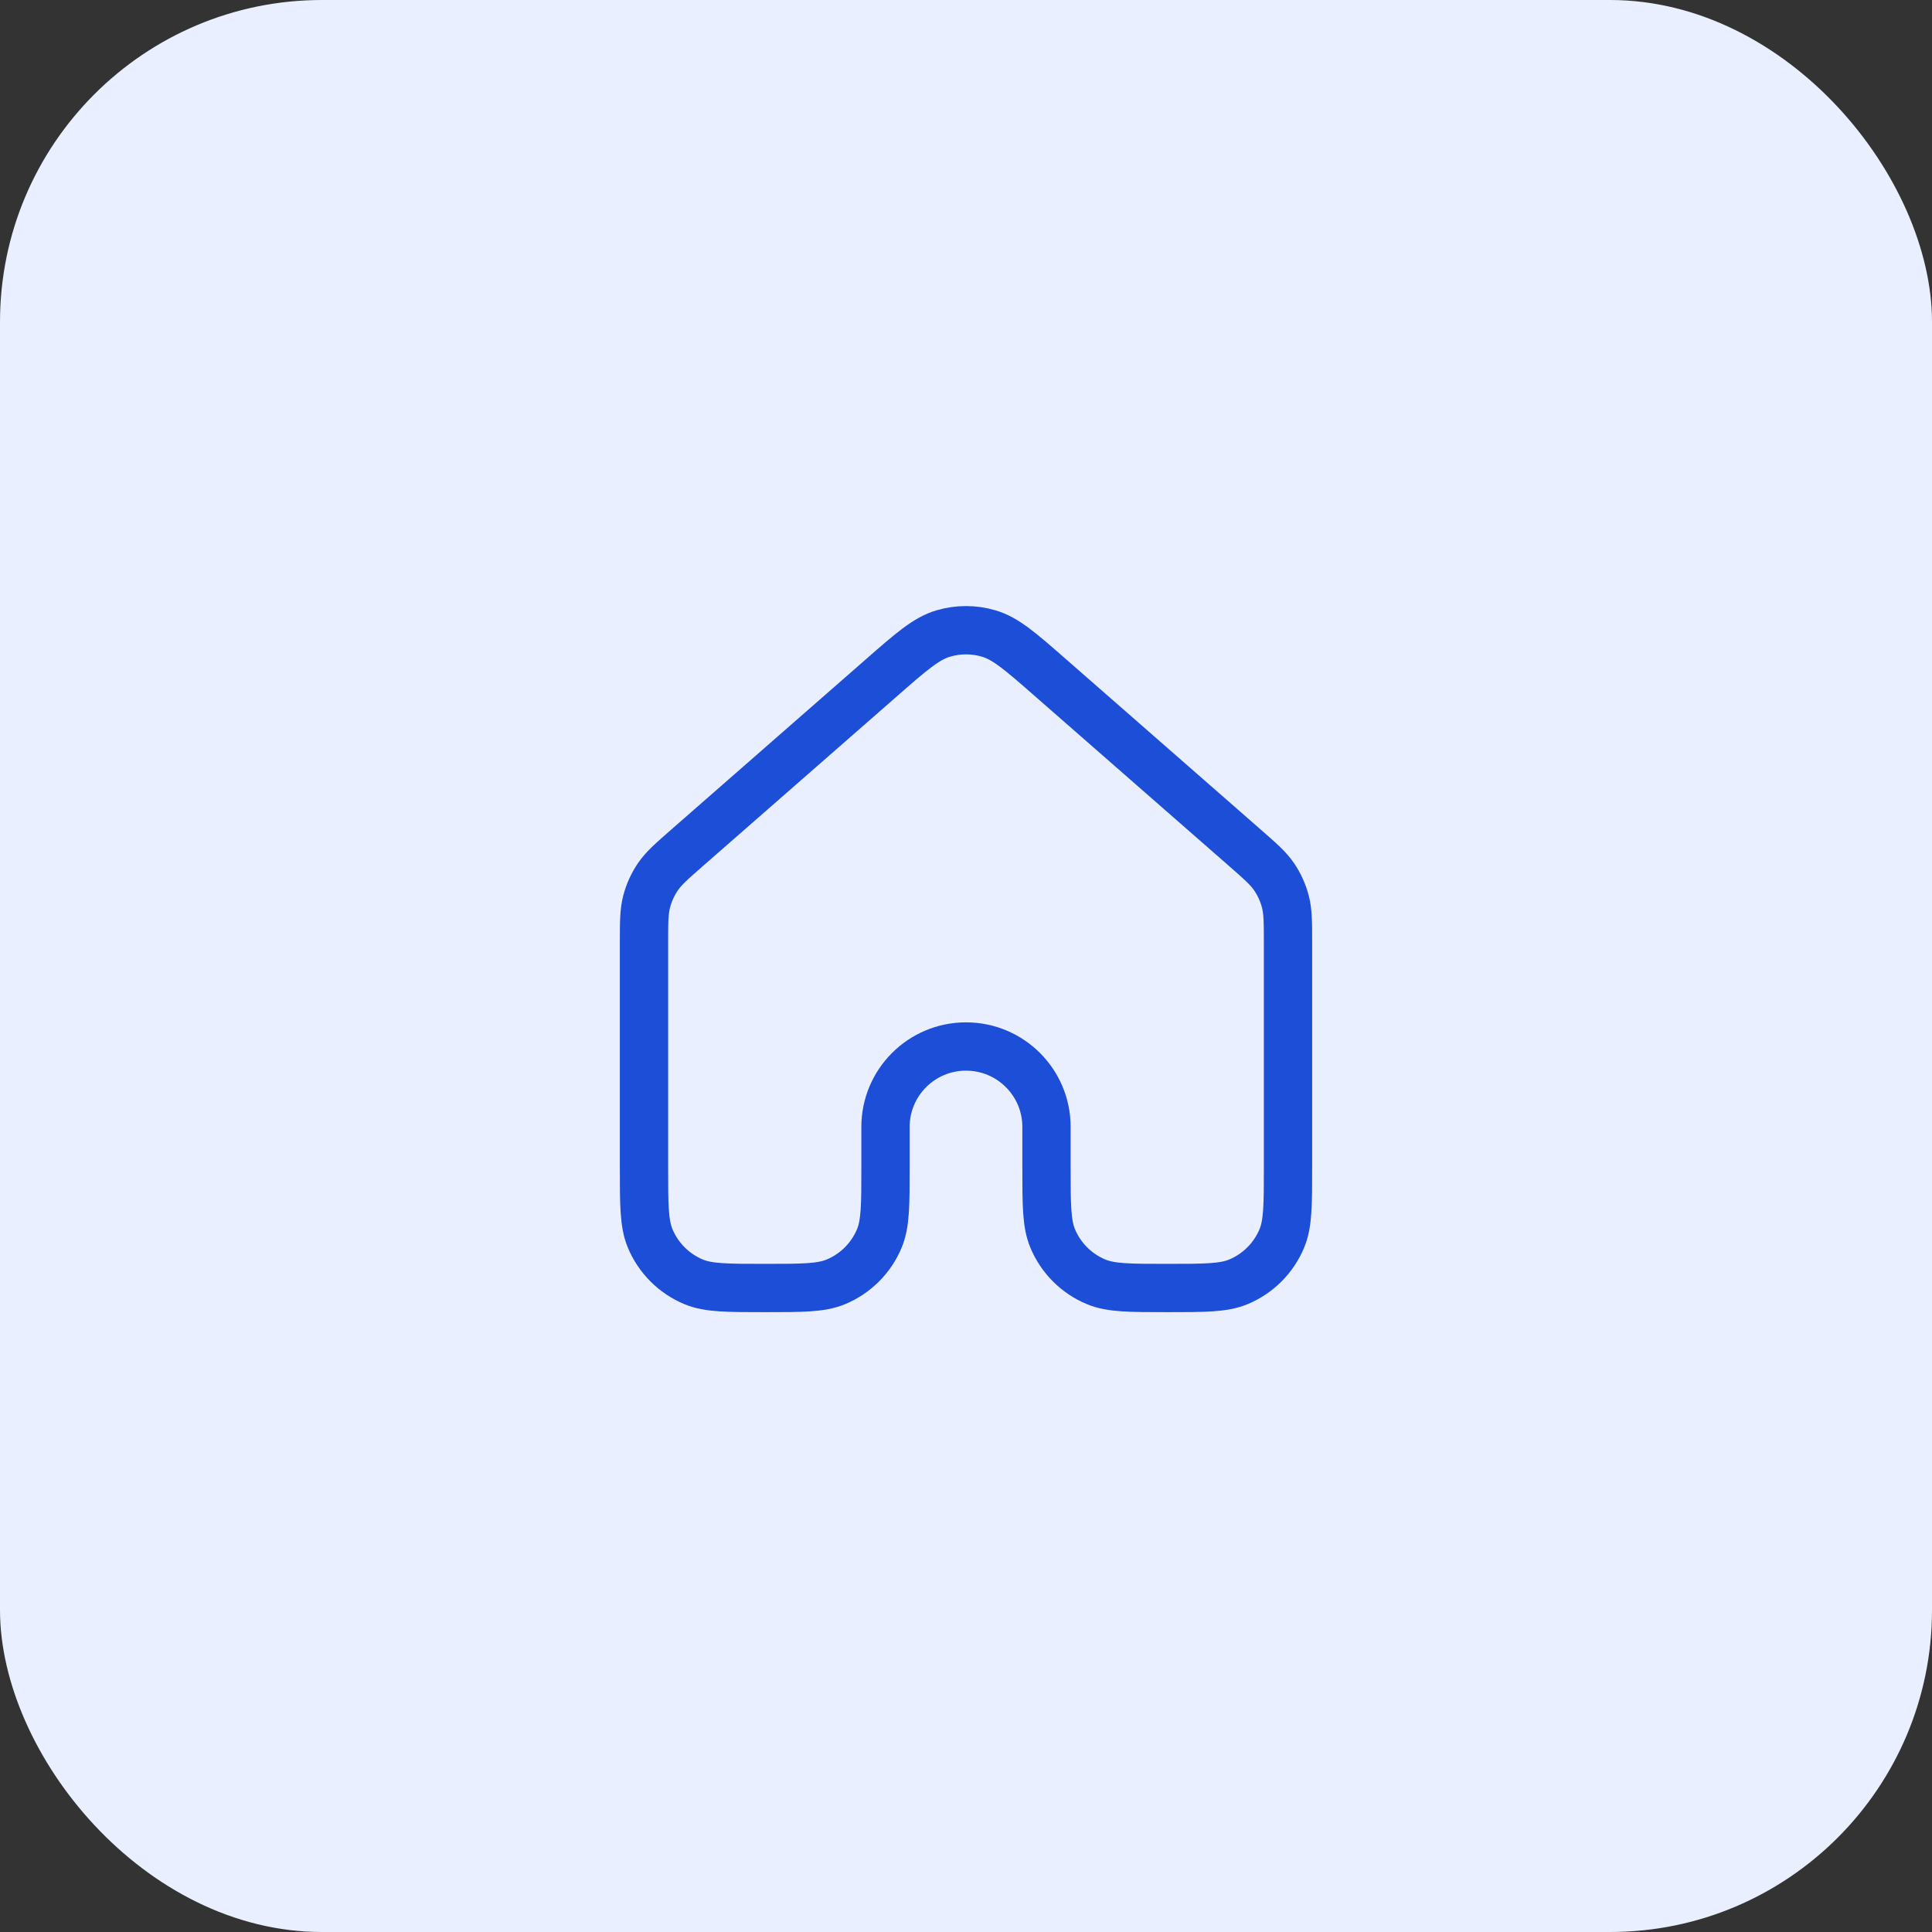 <svg width="48" height="48" viewBox="0 0 48 48" fill="none" xmlns="http://www.w3.org/2000/svg">
<rect x="0" y="0" width="48" height="48" fill="#333333" stroke="none"/>
<rect width="48" height="48" rx="8" fill="#E9EFFF"/>
<path d="M32 29V23.452V23.451C32 22.918 32 22.651 31.935 22.402C31.878 22.182 31.783 21.973 31.655 21.784C31.51 21.572 31.31 21.396 30.907 21.044L26.107 16.844C25.361 16.191 24.988 15.864 24.567 15.74C24.197 15.63 23.803 15.63 23.433 15.74C23.013 15.864 22.64 16.19 21.894 16.843L21.893 16.844L17.093 21.044L17.092 21.045C16.69 21.396 16.489 21.572 16.345 21.784C16.217 21.973 16.122 22.182 16.065 22.402C16 22.651 16 22.918 16 23.452V29C16 29.932 16 30.398 16.152 30.765C16.355 31.255 16.745 31.645 17.235 31.848C17.602 32 18.068 32 19 32C19.932 32 20.398 32 20.765 31.848C21.255 31.645 21.645 31.255 21.848 30.765C22 30.398 22 29.932 22 29V28C22 26.895 22.895 26 24 26C25.105 26 26 26.895 26 28V29C26 29.932 26 30.398 26.152 30.765C26.355 31.255 26.745 31.645 27.235 31.848C27.602 32 28.068 32 29 32C29.932 32 30.398 32 30.765 31.848C31.255 31.645 31.645 31.255 31.848 30.765C32 30.398 32 29.932 32 29Z" stroke="#1D4ED8" stroke-width="1.2" stroke-linecap="round" stroke-linejoin="round"/>
</svg>
